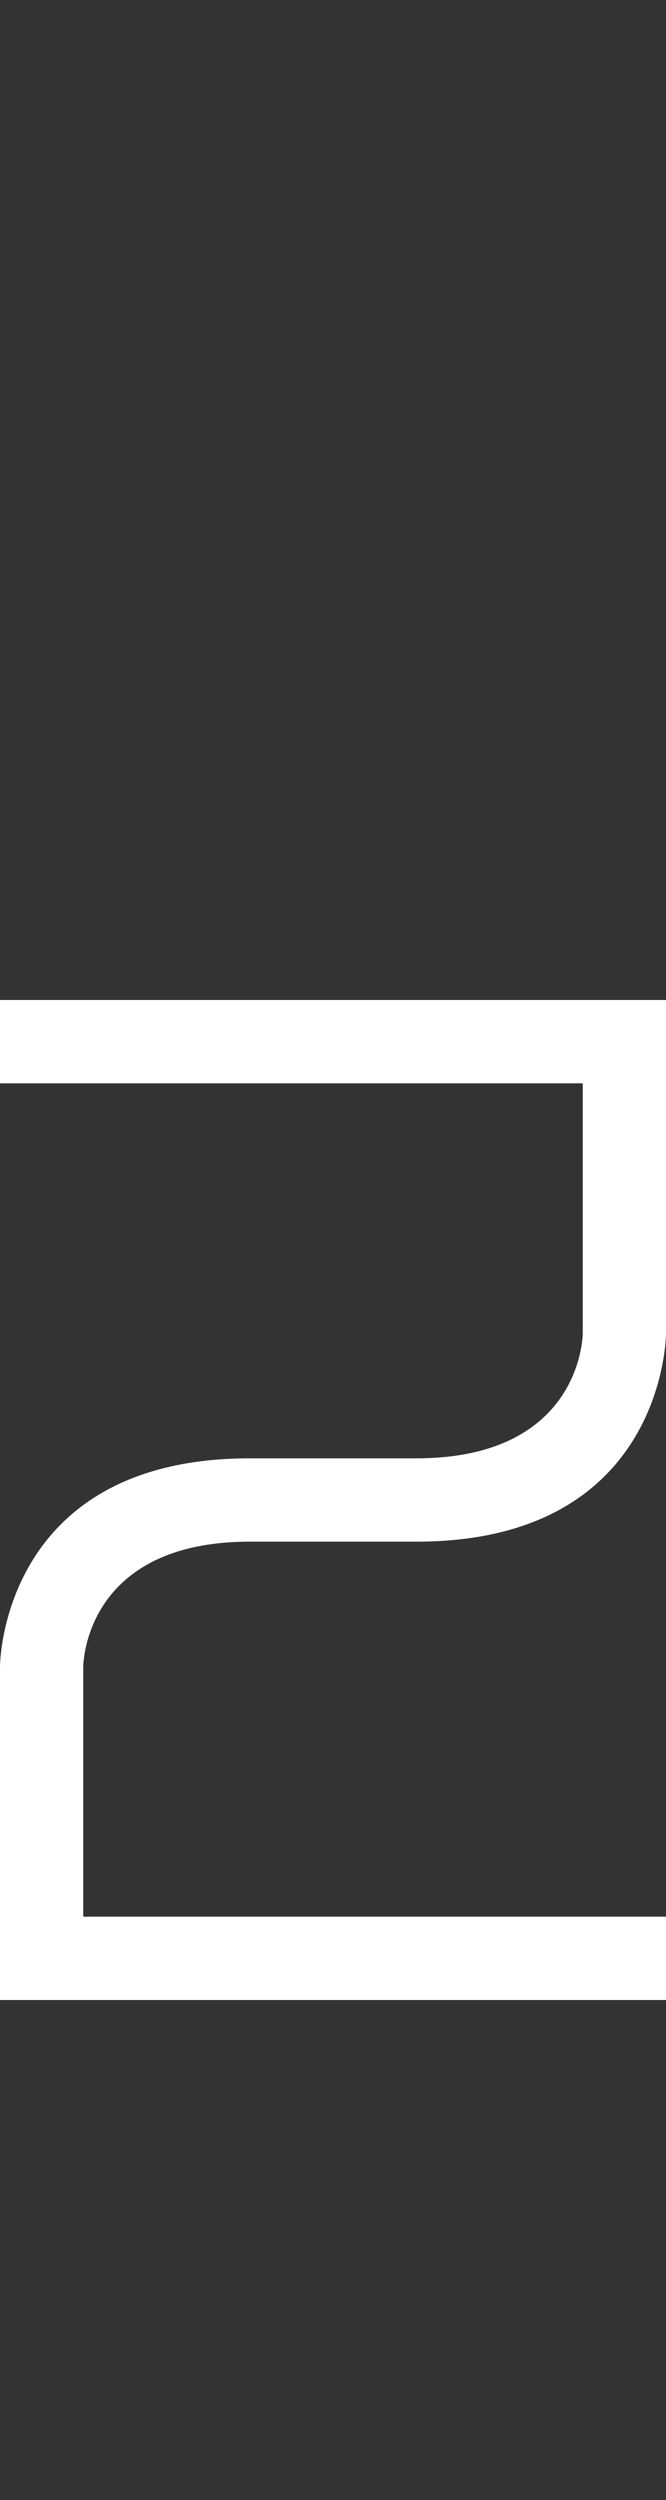 <svg width="4" height="15" viewBox="0 0 4 15" fill="none" xmlns="http://www.w3.org/2000/svg">
<rect x="0" y="0" width="4" height="15" fill="#333333" stroke="none"/>
<path d="M4 12V11.5H0.5V10C0.5 10 0.5 9.25 1.5 9.25H2.5C4 9.25 4 8 4 8V6H0V6.5H3.5V8C3.5 8 3.5 8.75 2.5 8.75H1.5C0 8.75 0 10 0 10V12H4Z" fill="white"/>
</svg>
